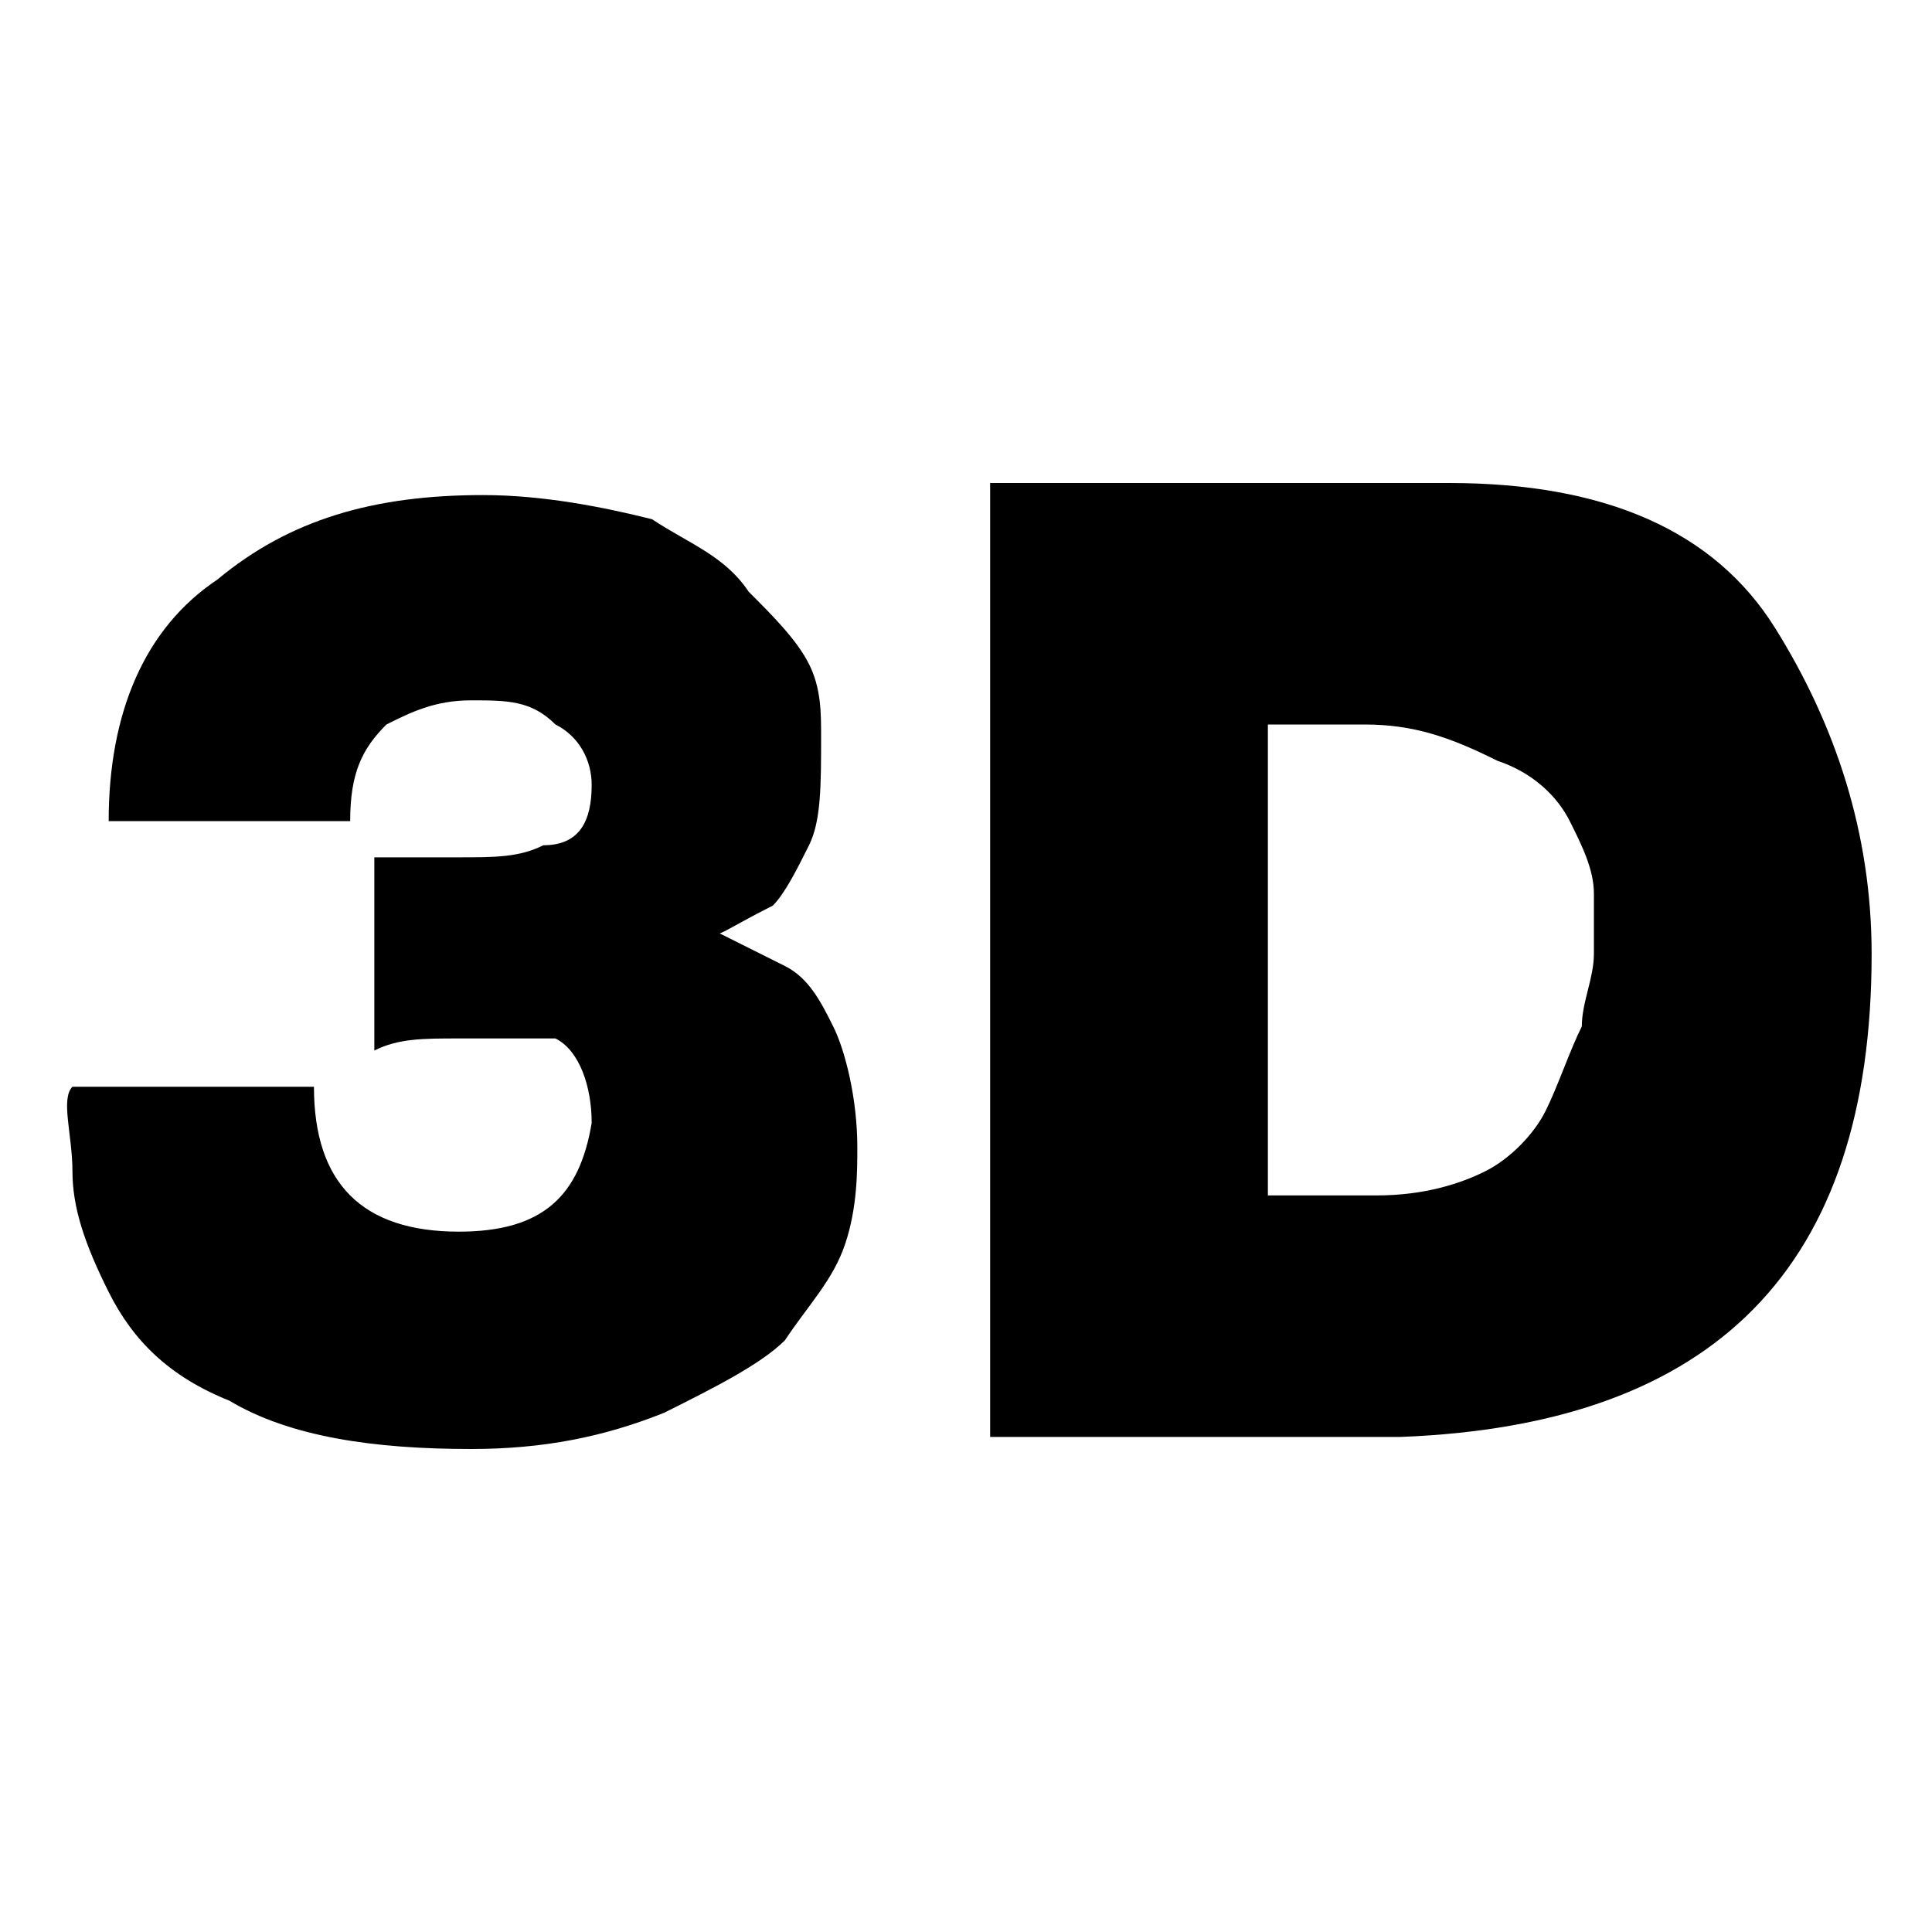 <?xml version="1.0" encoding="utf-8"?>
<!-- Generator: Adobe Illustrator 21.0.2, SVG Export Plug-In . SVG Version: 6.00 Build 0)  -->
<svg version="1.1"
	 id="svg4693" inkscape:version="0.48.4 r9939" sodipodi:docname="octoprint-favicon-apple.svg" xmlns:cc="http://creativecommons.org/ns#" xmlns:dc="http://purl.org/dc/elements/1.1/" xmlns:inkscape="http://www.inkscape.org/namespaces/inkscape" xmlns:rdf="http://www.w3.org/1999/02/22-rdf-syntax-ns#" xmlns:sodipodi="http://sodipodi.sourceforge.net/DTD/sodipodi-0.dtd" xmlns:svg="http://www.w3.org/2000/svg"
	 xmlns="http://www.w3.org/2000/svg" xmlns:xlink="http://www.w3.org/1999/xlink" x="0px" y="0px" viewBox="0 0 16 16"
	 style="enable-background:new 0 0 16 16;" xml:space="preserve">
<sodipodi:namedview  bordercolor="#666666" borderopacity="1.0" id="base" inkscape:current-layer="layer1" inkscape:cx="11.852657" inkscape:cy="8.0632297" inkscape:document-units="px" inkscape:pageopacity="0.0" inkscape:pageshadow="2" inkscape:window-height="1017" inkscape:window-maximized="1" inkscape:window-width="1920" inkscape:window-x="1912" inkscape:window-y="760" inkscape:zoom="31.678384" pagecolor="#ffffff" showgrid="false">
	</sodipodi:namedview>
<g id="XMLID_1408_">
	<path id="XMLID_1412_" d="M0.9,6.8c0-0.9,0.3-1.6,0.9-2C2.4,4.3,3.1,4.1,4,4.1c0.5,0,1,0.1,1.4,0.2C5.7,4.5,6,4.6,6.2,4.9
		c0.2,0.2,0.4,0.4,0.5,0.6c0.1,0.2,0.1,0.4,0.1,0.6c0,0.4,0,0.7-0.1,0.9C6.6,7.2,6.5,7.4,6.4,7.5C6,7.7,5.9,7.8,5.9,7.7v0
		c0,0,0.2,0.1,0.6,0.3c0.2,0.1,0.3,0.3,0.4,0.5c0.1,0.2,0.2,0.6,0.2,1c0,0.2,0,0.5-0.1,0.8c-0.1,0.3-0.3,0.5-0.5,0.8
		c-0.2,0.2-0.6,0.4-1,0.6C5,11.9,4.5,12,3.9,12c-0.8,0-1.5-0.1-2-0.4c-0.5-0.2-0.8-0.5-1-0.9c-0.2-0.4-0.3-0.7-0.3-1
		c0-0.3-0.1-0.6,0-0.7h2c0,0.4,0.1,0.7,0.3,0.9c0.2,0.2,0.5,0.3,0.9,0.3c0.7,0,1-0.3,1.1-0.9c0-0.3-0.1-0.6-0.3-0.7
		C4.3,8.6,4.1,8.6,3.8,8.6c-0.3,0-0.5,0-0.7,0.1V7.1c0.2,0,0.4,0,0.7,0c0.3,0,0.5,0,0.7-0.1C4.8,7,4.9,6.8,4.9,6.5
		c0-0.2-0.1-0.4-0.3-0.5C4.4,5.8,4.2,5.8,3.9,5.8C3.6,5.8,3.4,5.9,3.2,6C3,6.2,2.9,6.4,2.9,6.8L0.9,6.8z"/>
	<path id="XMLID_1409_" d="M8.2,4H12c1.3,0,2.2,0.4,2.7,1.2c0.5,0.8,0.8,1.7,0.8,2.7c0,2.6-1.3,3.9-3.9,4H8.2V4z M10.5,9.9h0.9
		c0.4,0,0.7-0.1,0.9-0.2c0.2-0.1,0.4-0.3,0.5-0.5C12.9,9,13,8.7,13.1,8.5c0-0.2,0.1-0.4,0.1-0.6c0-0.1,0-0.3,0-0.5
		c0-0.2-0.1-0.4-0.2-0.6c-0.1-0.2-0.3-0.4-0.6-0.5C12,6.1,11.7,6,11.3,6h-0.8V9.9z"/>
</g>
</svg>
